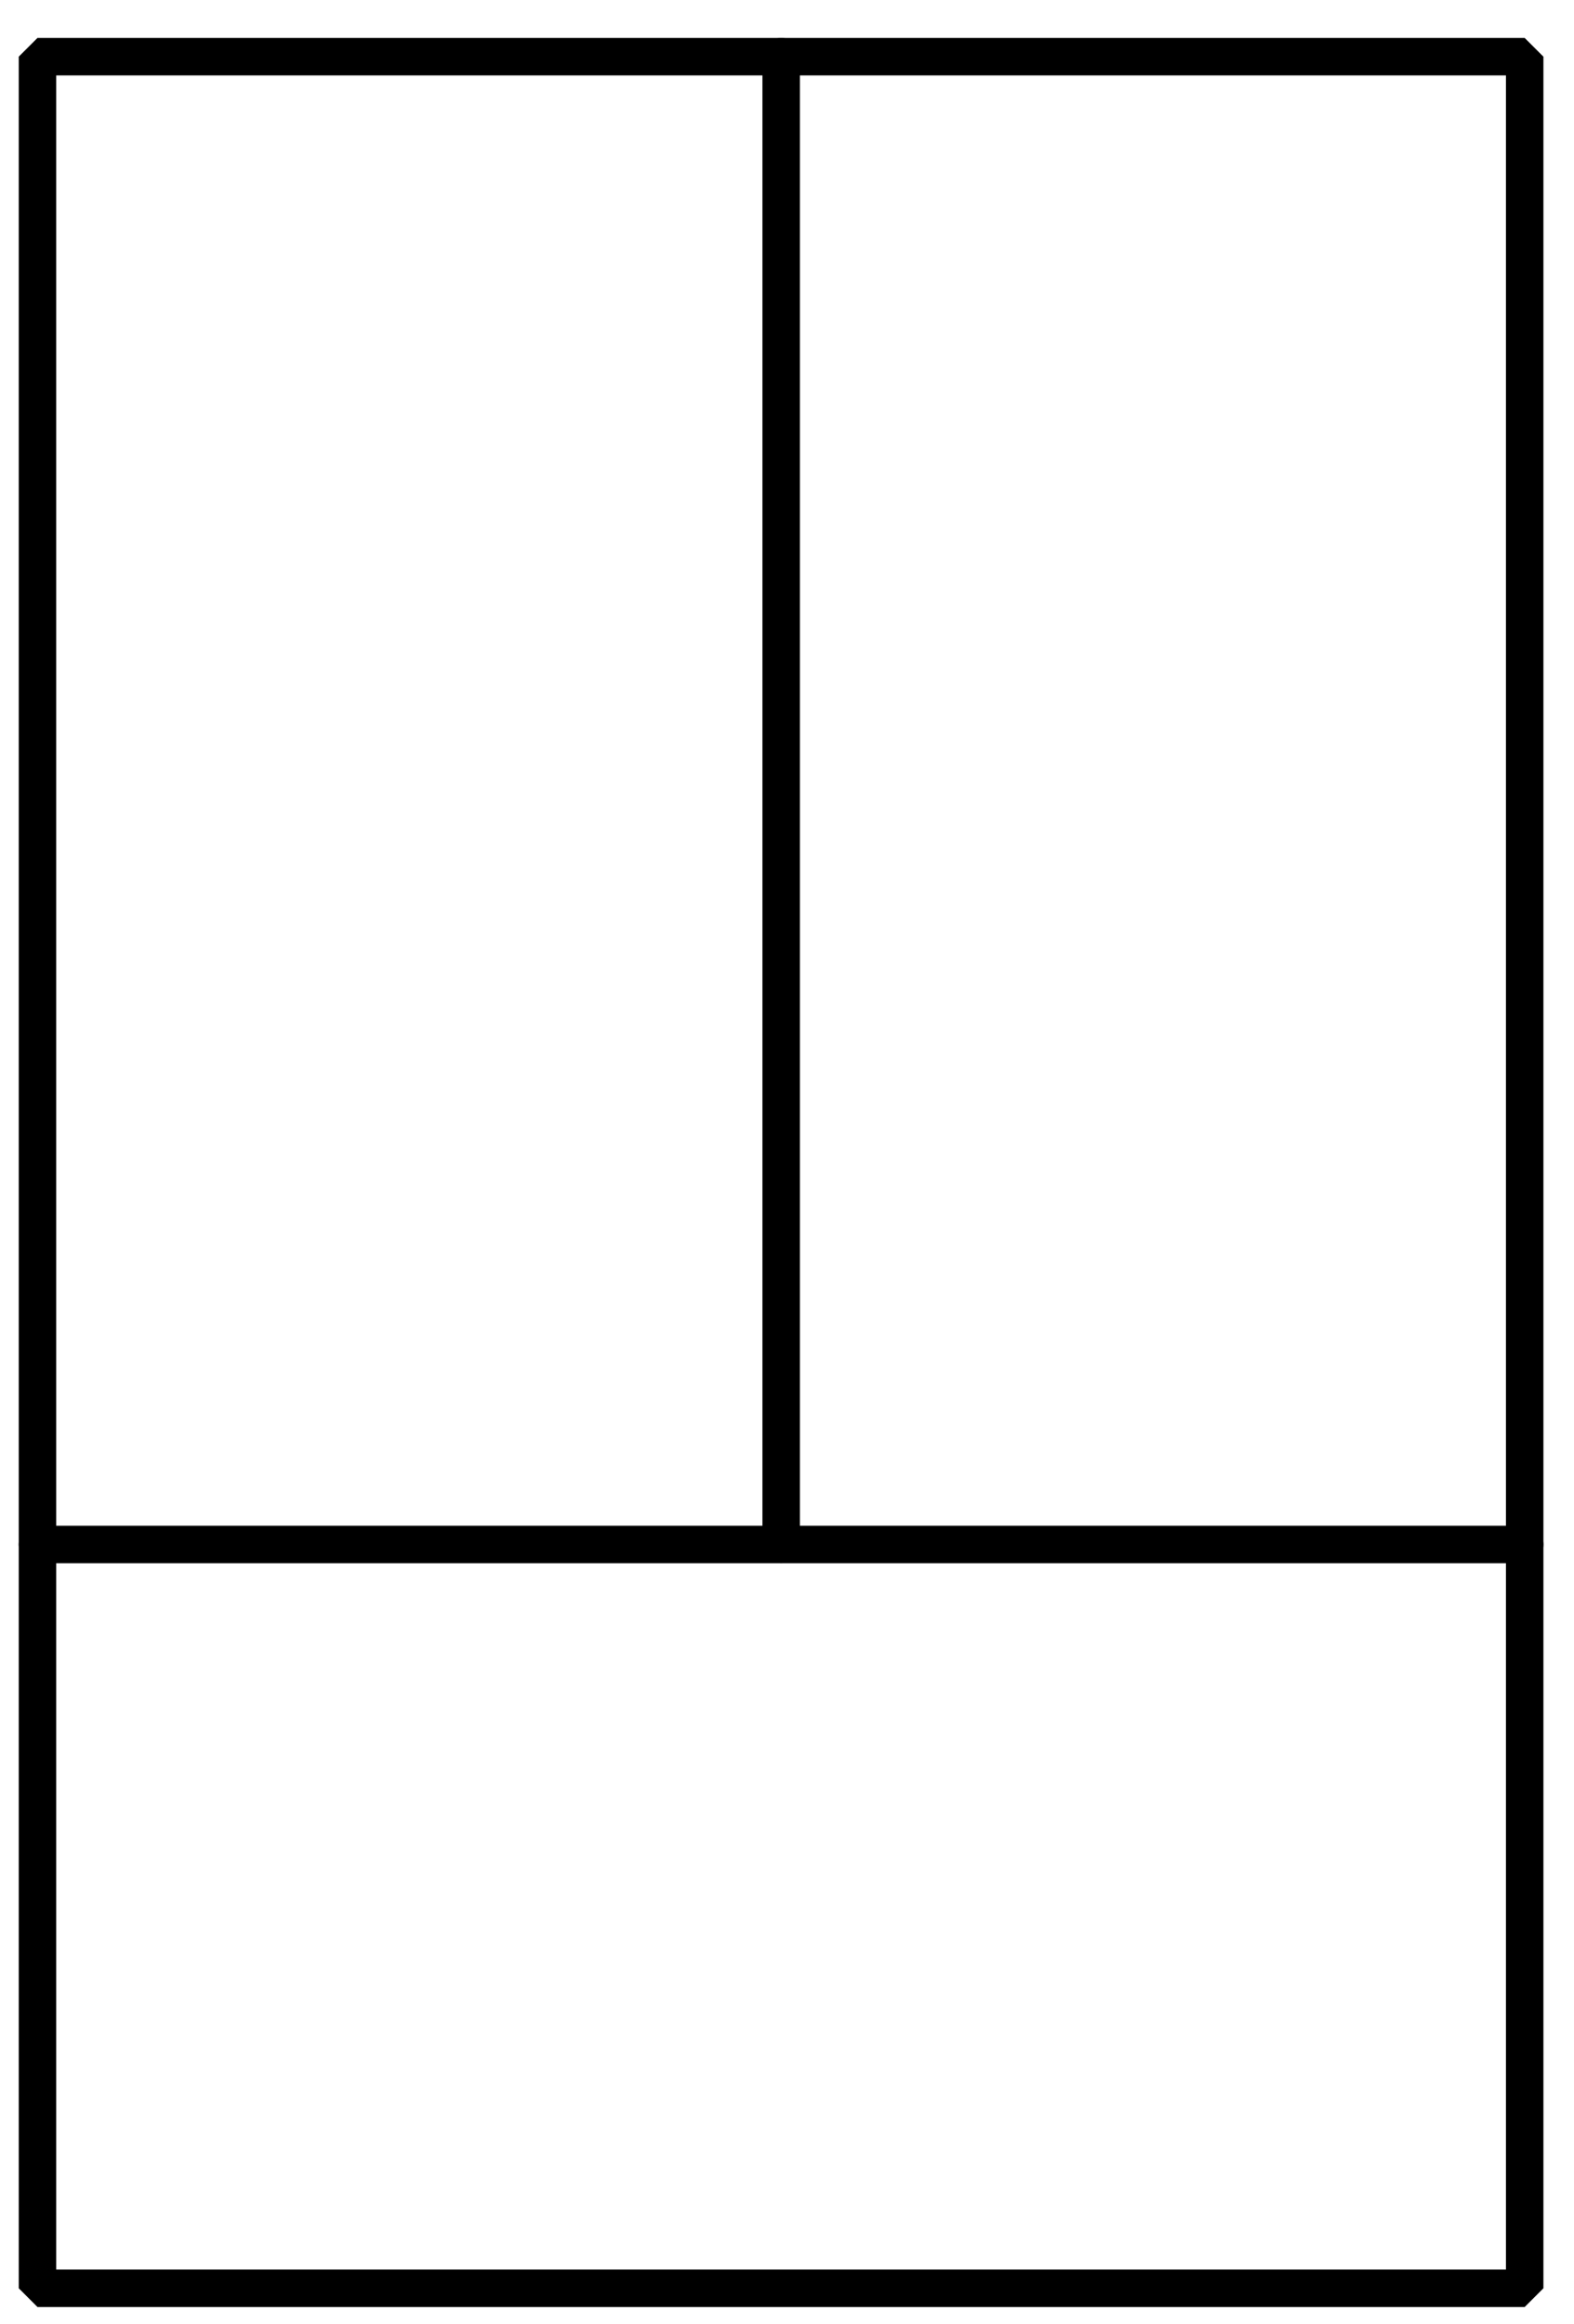 <?xml version='1.0' encoding='UTF-8'?>
<!-- This file was generated by dvisvgm 3.1.1 -->
<svg version='1.1' xmlns='http://www.w3.org/2000/svg' xmlns:xlink='http://www.w3.org/1999/xlink' width='42pt' height='62pt' viewBox='0 -62 42 62'>
<g id='page1'>
<g transform='matrix(1 0 0 -1 0 0)'>
<path d='M1 .961H40.684V60.488H1Z' stroke='#000' fill='none' stroke-miterlimit='10' stroke-linejoin='bevel'/>
<path d='M1 20.801H40.684' stroke='#000' fill='none' stroke-miterlimit='10' stroke-linecap='round' stroke-linejoin='round'/>
<path d='M20.844 20.801V60.488' stroke='#000' fill='none' stroke-miterlimit='10' stroke-linecap='round' stroke-linejoin='round'/>
</g>
</g>
</svg>